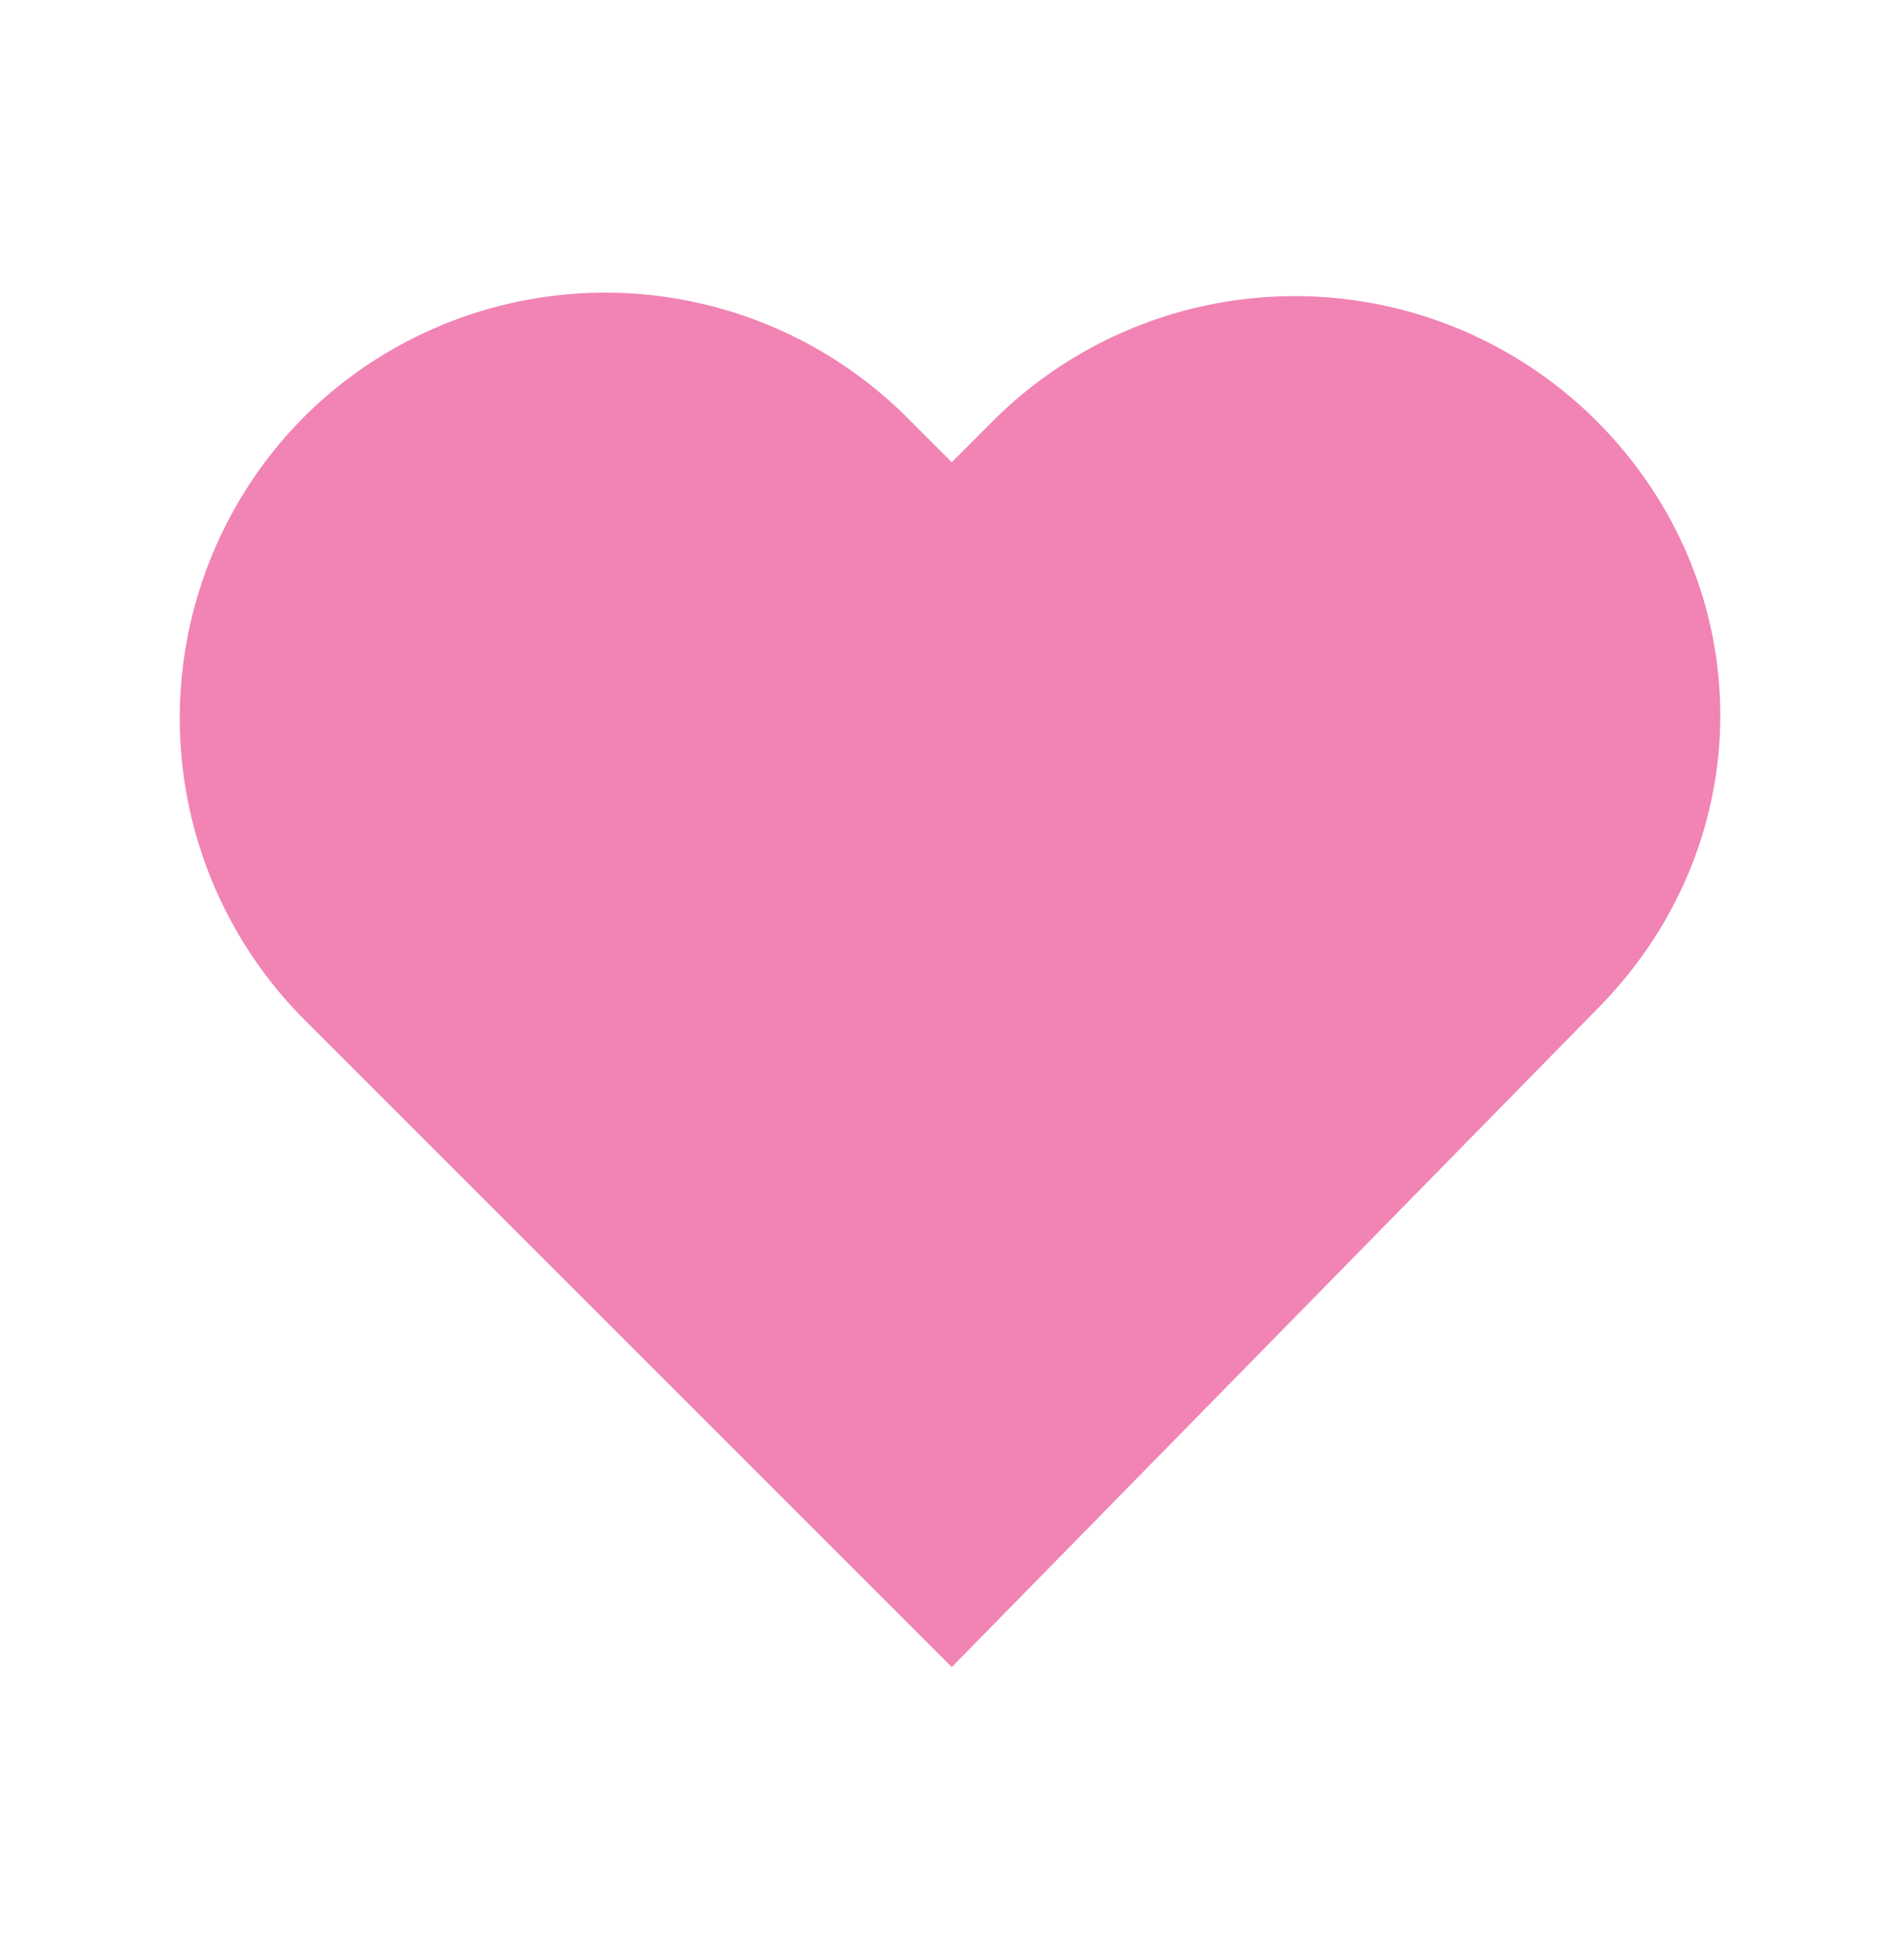 <svg xmlns="http://www.w3.org/2000/svg" viewBox="0 0 262.37 270.63"><defs><style>.cls-1{fill:none;}.cls-2{fill:#f184b4;}.cls-3{fill:#fff;}</style></defs><title>story-7</title><g id="Layer_2" data-name="Layer 2"><g id="Layer_1-2" data-name="Layer 1"><rect class="cls-1" width="262.37" height="270.63"/><path class="cls-2" d="M-209.61-691.95a59,59,0,0,0-83.19,0l-5.77,5.78-6.26-6.26a59,59,0,0,0-83.19,0,59,59,0,0,0,0,83.19l89.45,89.45,89-90.75C-186.73-633.42-186.73-669.07-209.61-691.95Z" transform="translate(430 750)"/></g></g></svg>